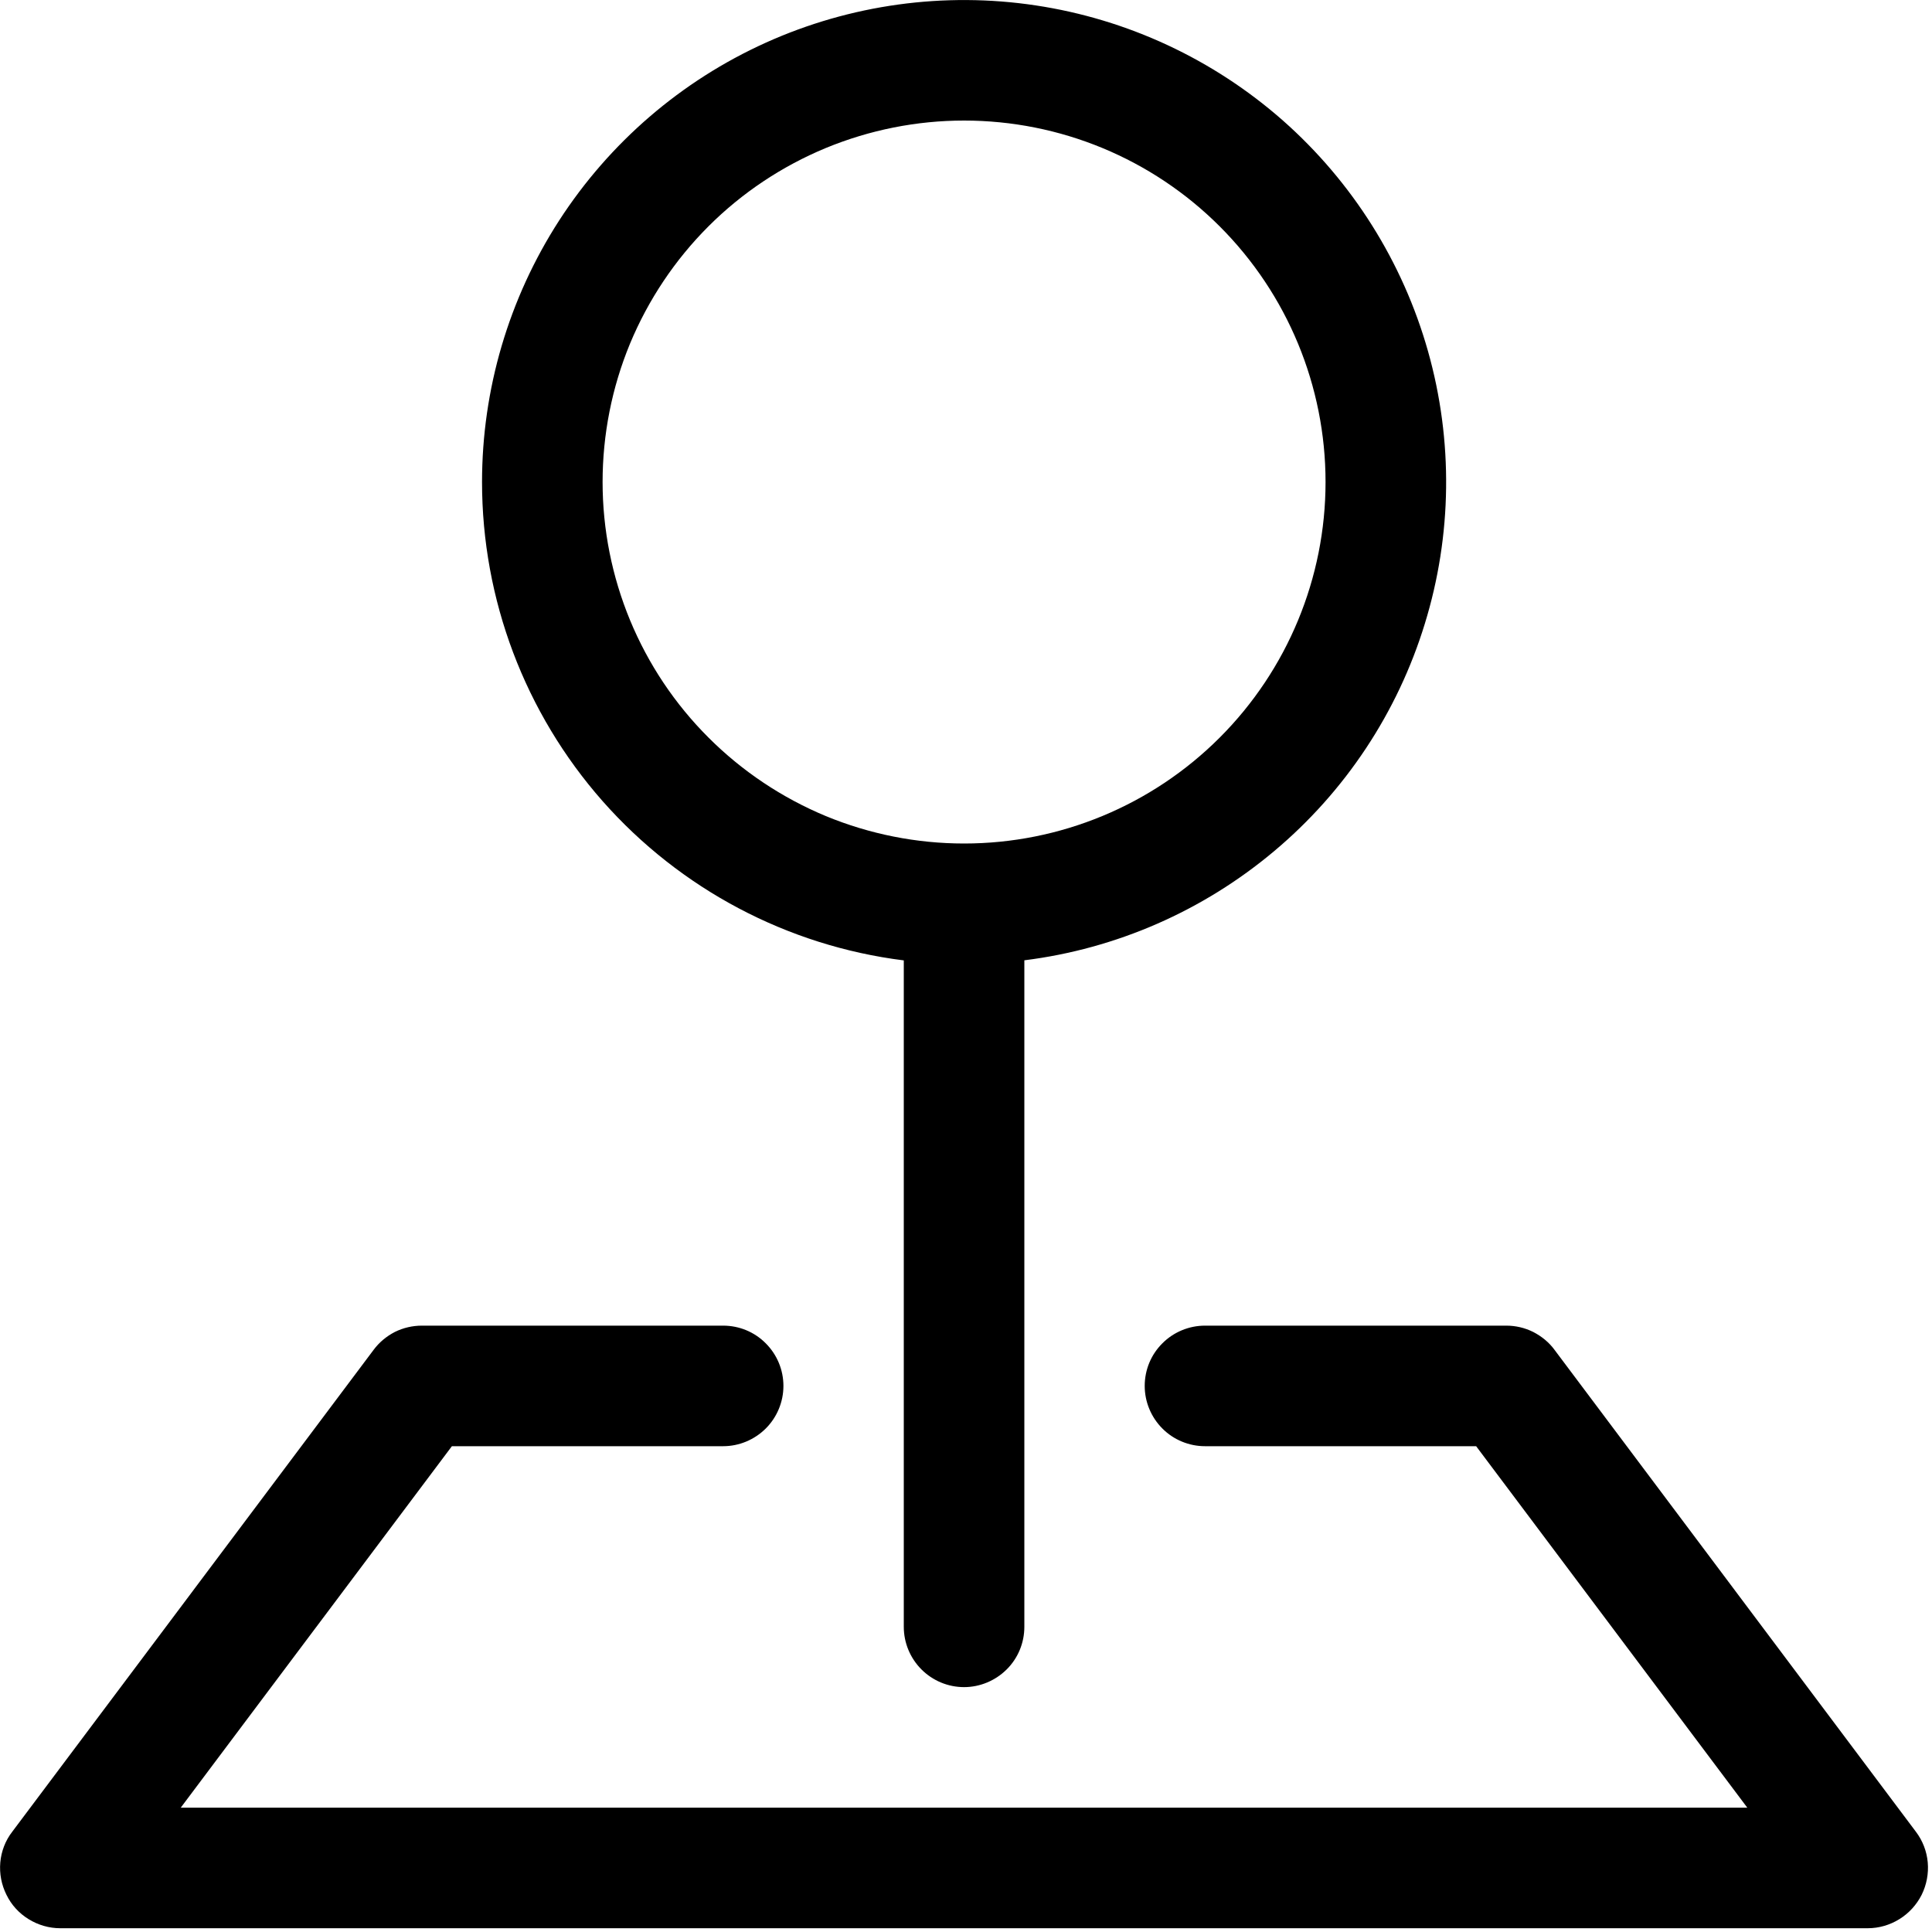 <?xml version="1.0" encoding="utf-8"?>
<!-- Generator: Adobe Illustrator 16.0.3, SVG Export Plug-In . SVG Version: 6.00 Build 0)  -->
<!DOCTYPE svg PUBLIC "-//W3C//DTD SVG 1.1//EN" "http://www.w3.org/Graphics/SVG/1.1/DTD/svg11.dtd">
<svg version="1.1" id="Calque_1" xmlns="http://www.w3.org/2000/svg" xmlns:xlink="http://www.w3.org/1999/xlink" x="0px" y="0px"
	 width="20px" height="20px" viewBox="0 0 20 20" enable-background="new 0 0 20 20" xml:space="preserve">
<path d="M3.868,13.973c0.058-0.078,0.133-0.14,0.22-0.185c0.087-0.043,0.183-0.065,0.279-0.065h3.119
	c0.166,0,0.324,0.065,0.441,0.183c0.117,0.117,0.183,0.275,0.183,0.441c0,0.165-0.066,0.324-0.183,0.441
	c-0.117,0.116-0.275,0.183-0.441,0.183H4.678l-2.807,3.742h16.217l-2.807-3.742h-2.807c-0.165,0-0.325-0.066-0.441-0.183
	c-0.117-0.117-0.183-0.276-0.183-0.441c0-0.166,0.065-0.324,0.183-0.441c0.116-0.117,0.276-0.183,0.441-0.183h3.119
	c0.097,0,0.191,0.022,0.278,0.065c0.087,0.045,0.163,0.106,0.221,0.185l3.742,4.99c0.069,0.091,0.112,0.202,0.122,0.317
	c0.01,0.116-0.012,0.231-0.063,0.335c-0.053,0.104-0.132,0.191-0.231,0.252c-0.098,0.061-0.212,0.094-0.327,0.094H0.624
	c-0.116,0-0.229-0.033-0.328-0.094s-0.178-0.147-0.229-0.252c-0.052-0.104-0.074-0.219-0.064-0.335
	c0.01-0.115,0.053-0.227,0.123-0.317L3.868,13.973z"/>
<path d="M9.98,1.248c-0.491,0-0.978,0.097-1.433,0.285C8.094,1.721,7.681,1.996,7.334,2.343c-0.348,0.348-0.623,0.76-0.812,1.214
	C6.334,4.012,6.238,4.499,6.238,4.99c0,0.491,0.097,0.978,0.285,1.432c0.188,0.454,0.464,0.867,0.812,1.214
	c0.347,0.347,0.76,0.623,1.214,0.812C9.002,8.635,9.489,8.732,9.98,8.732c0.993,0,1.944-0.394,2.646-1.096
	c0.702-0.702,1.096-1.654,1.096-2.646c0-0.993-0.394-1.945-1.096-2.647S10.973,1.248,9.98,1.248z M4.99,4.99
	c0-0.96,0.277-1.9,0.798-2.707C6.31,1.476,7.052,0.837,7.927,0.442c0.875-0.395,1.847-0.529,2.795-0.386
	c0.95,0.143,1.838,0.557,2.559,1.192c0.72,0.636,1.241,1.465,1.502,2.389c0.261,0.925,0.249,1.905-0.034,2.822
	c-0.282,0.918-0.823,1.734-1.559,2.352s-1.633,1.011-2.586,1.13v6.9c0,0.165-0.065,0.324-0.183,0.441
	c-0.117,0.116-0.276,0.183-0.441,0.183c-0.166,0-0.324-0.066-0.441-0.183c-0.117-0.117-0.183-0.276-0.183-0.441V9.942
	C8.15,9.791,7.041,9.203,6.237,8.292C5.433,7.379,4.99,6.206,4.99,4.99z"/>
</svg>
